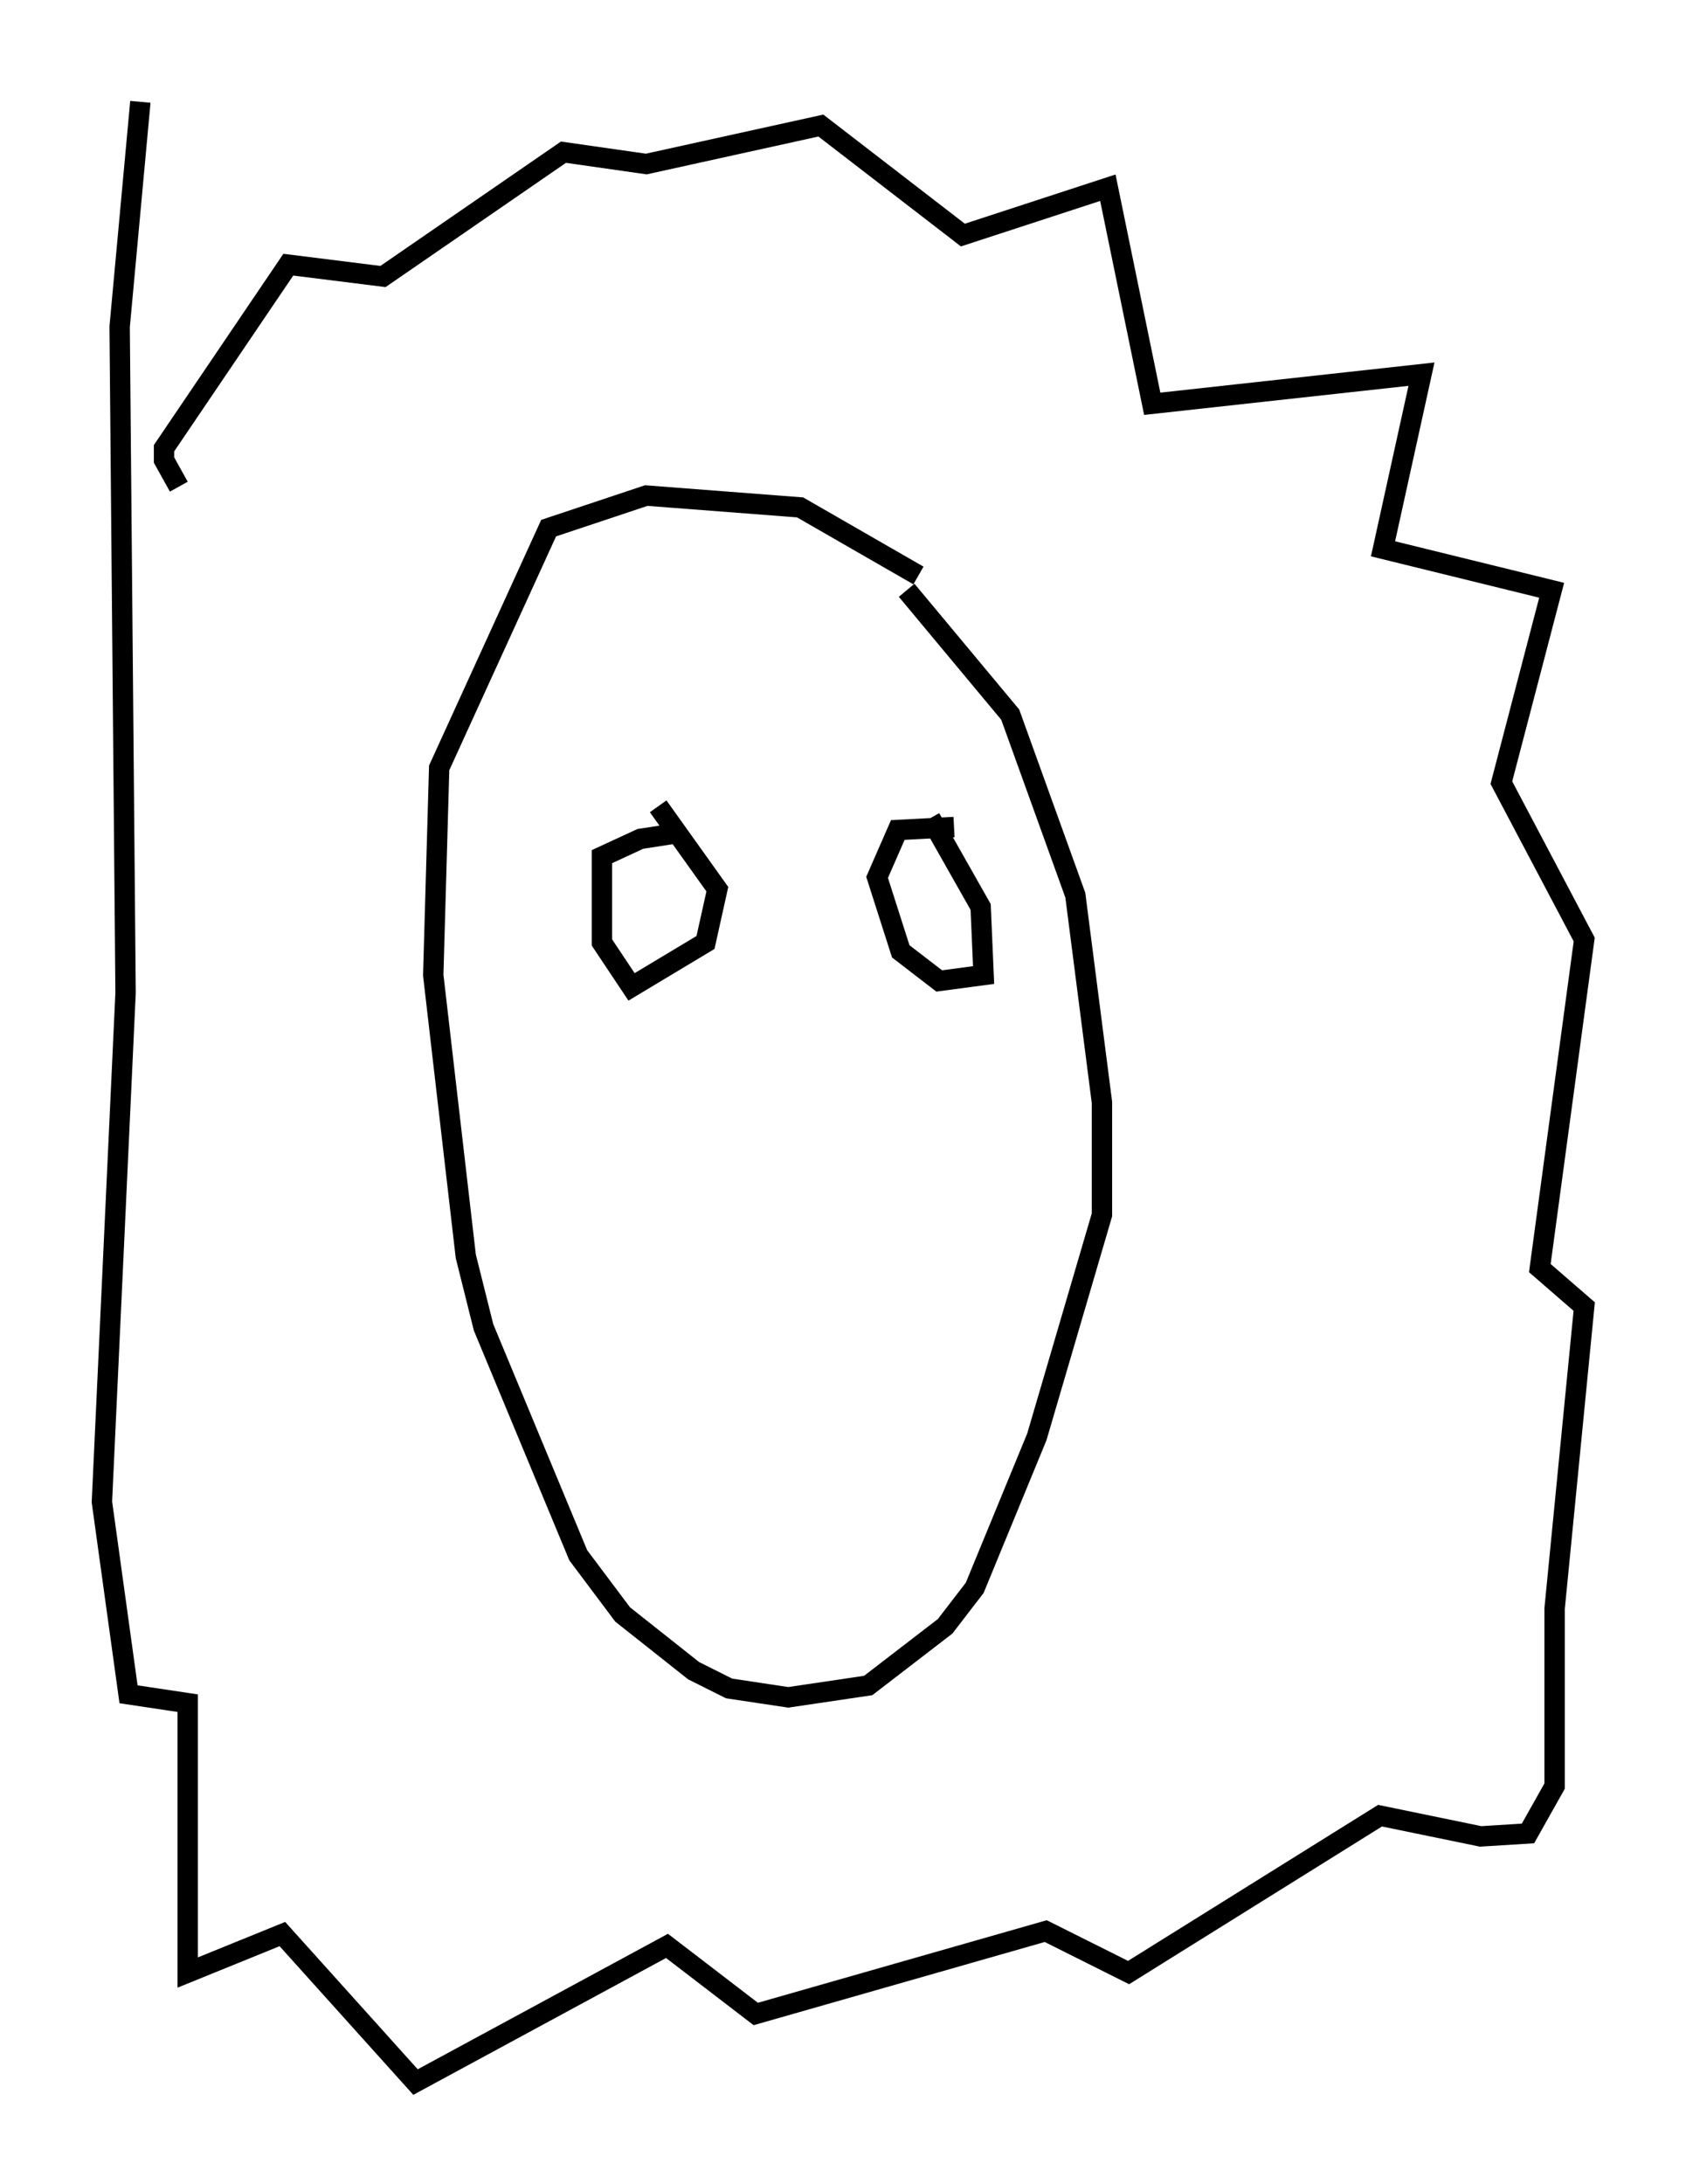 <?xml version="1.0" encoding="utf-8" ?>
<svg baseProfile="full" height="107.173" version="1.1" width="82.771" xmlns="http://www.w3.org/2000/svg" xmlns:ev="http://www.w3.org/2001/xml-events" xmlns:xlink="http://www.w3.org/1999/xlink"><defs /><rect fill="white" height="107.173" width="82.771" x="0" y="0" /><path d="M46.978, 30.419 m-1.888, -2.179 l-5.81, -3.341 -7.553, -0.581 l-4.793, 1.598 -5.374, 11.765 l-0.291, 10.168 1.598, 13.799 l0.872, 3.486 4.648, 11.184 l2.179, 2.905 3.486, 2.76 l1.743, 0.872 2.905, 0.436 l3.922, -0.581 3.777, -2.905 l1.453, -1.888 3.05, -7.408 l3.196, -10.894 0.0, -5.52 l-1.307, -10.168 -3.196, -8.86 l-5.084, -6.101 m-35.732, -5.084 l-0.726, -1.307 0.0, -0.581 l6.101, -9.006 4.648, 0.581 l8.86, -6.101 4.067, 0.581 l8.57, -1.888 6.972, 5.374 l7.117, -2.324 2.179, 10.603 l13.218, -1.453 -1.888, 8.57 l8.279, 2.034 -2.469, 9.441 l4.067, 7.698 -2.179, 16.123 l2.179, 1.888 -1.453, 14.816 l0.0, 8.715 -1.307, 2.324 l-2.324, 0.145 -4.939, -1.017 l-12.346, 7.698 -4.067, -2.034 l-14.235, 4.067 -4.358, -3.341 l-12.346, 6.682 -6.536, -7.263 l-4.648, 1.888 0.0, -13.218 l-2.905, -0.436 -1.307, -9.441 l1.162, -24.983 -0.291, -32.681 l1.017, -11.039 m26.436, 35.877 l-1.888, 0.291 -1.888, 0.872 l0.0, 4.212 1.453, 2.179 l3.631, -2.179 0.581, -2.615 l-2.905, -4.067 m14.525, 1.017 l-2.76, 0.145 -1.017, 2.324 l1.162, 3.631 1.888, 1.453 l2.179, -0.291 -0.145, -3.341 l-2.469, -4.358 " fill="none" stroke="black" stroke-width="1" /></svg>